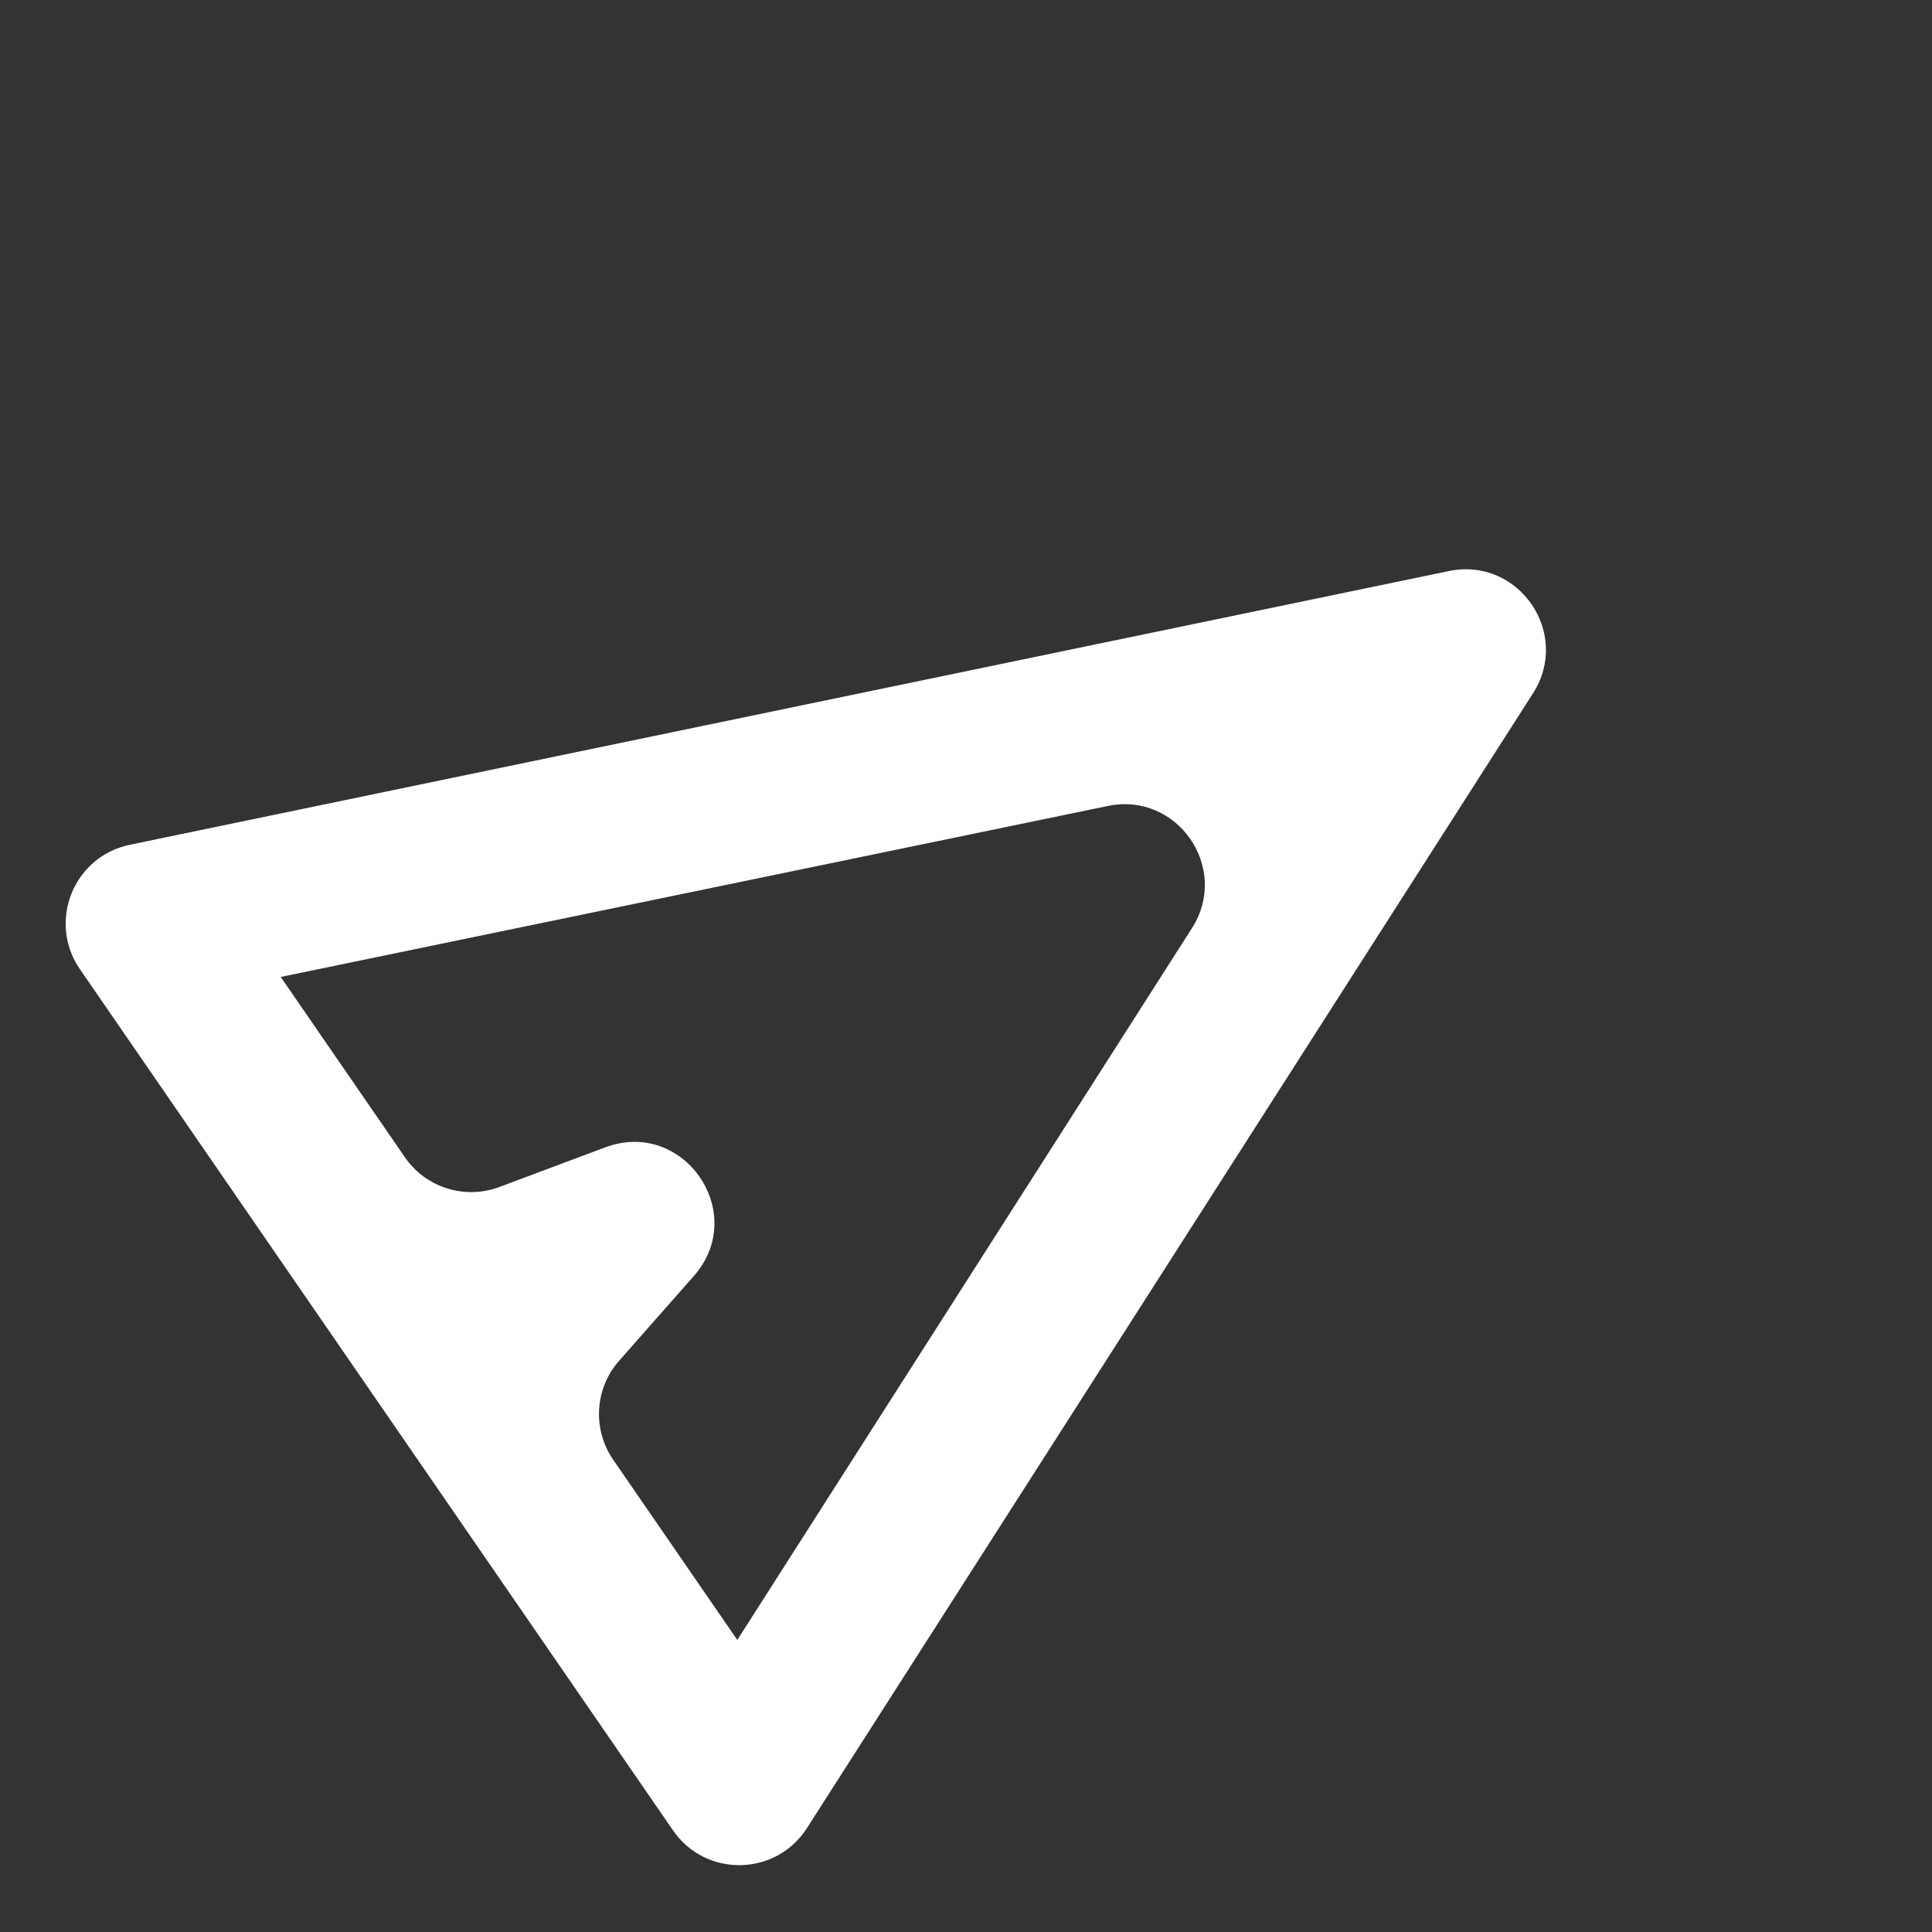 <svg width="24" height="24" viewBox="0 0 24 24" fill="none" xmlns="http://www.w3.org/2000/svg">
<rect x="0" y="0" width="24" height="24" fill="#333333" stroke="none"/>
<mask id="mask0_176_670" style="mask-type:alpha" maskUnits="userSpaceOnUse" x="0" y="0" width="24" height="24">
<rect width="24" height="24" fill="#D9D9D9"/>
</mask>
<g mask="url(#mask0_176_670)">
<path d="M10.025 22.708C9.64 23.311 8.765 23.326 8.36 22.737L0.993 12.04C0.587 11.451 0.913 10.639 1.613 10.494L17.998 7.094C18.865 6.914 19.521 7.866 19.044 8.612L10.025 22.708ZM9.159 20.372L14.807 11.53C15.283 10.784 14.628 9.833 13.762 10.012L3.487 12.136L5.03 14.376C5.29 14.754 5.774 14.906 6.204 14.745L7.518 14.253C8.493 13.888 9.308 15.07 8.619 15.851L7.691 16.904C7.387 17.248 7.357 17.755 7.617 18.133L9.159 20.372Z" fill="white"/>
</g>
</svg>
